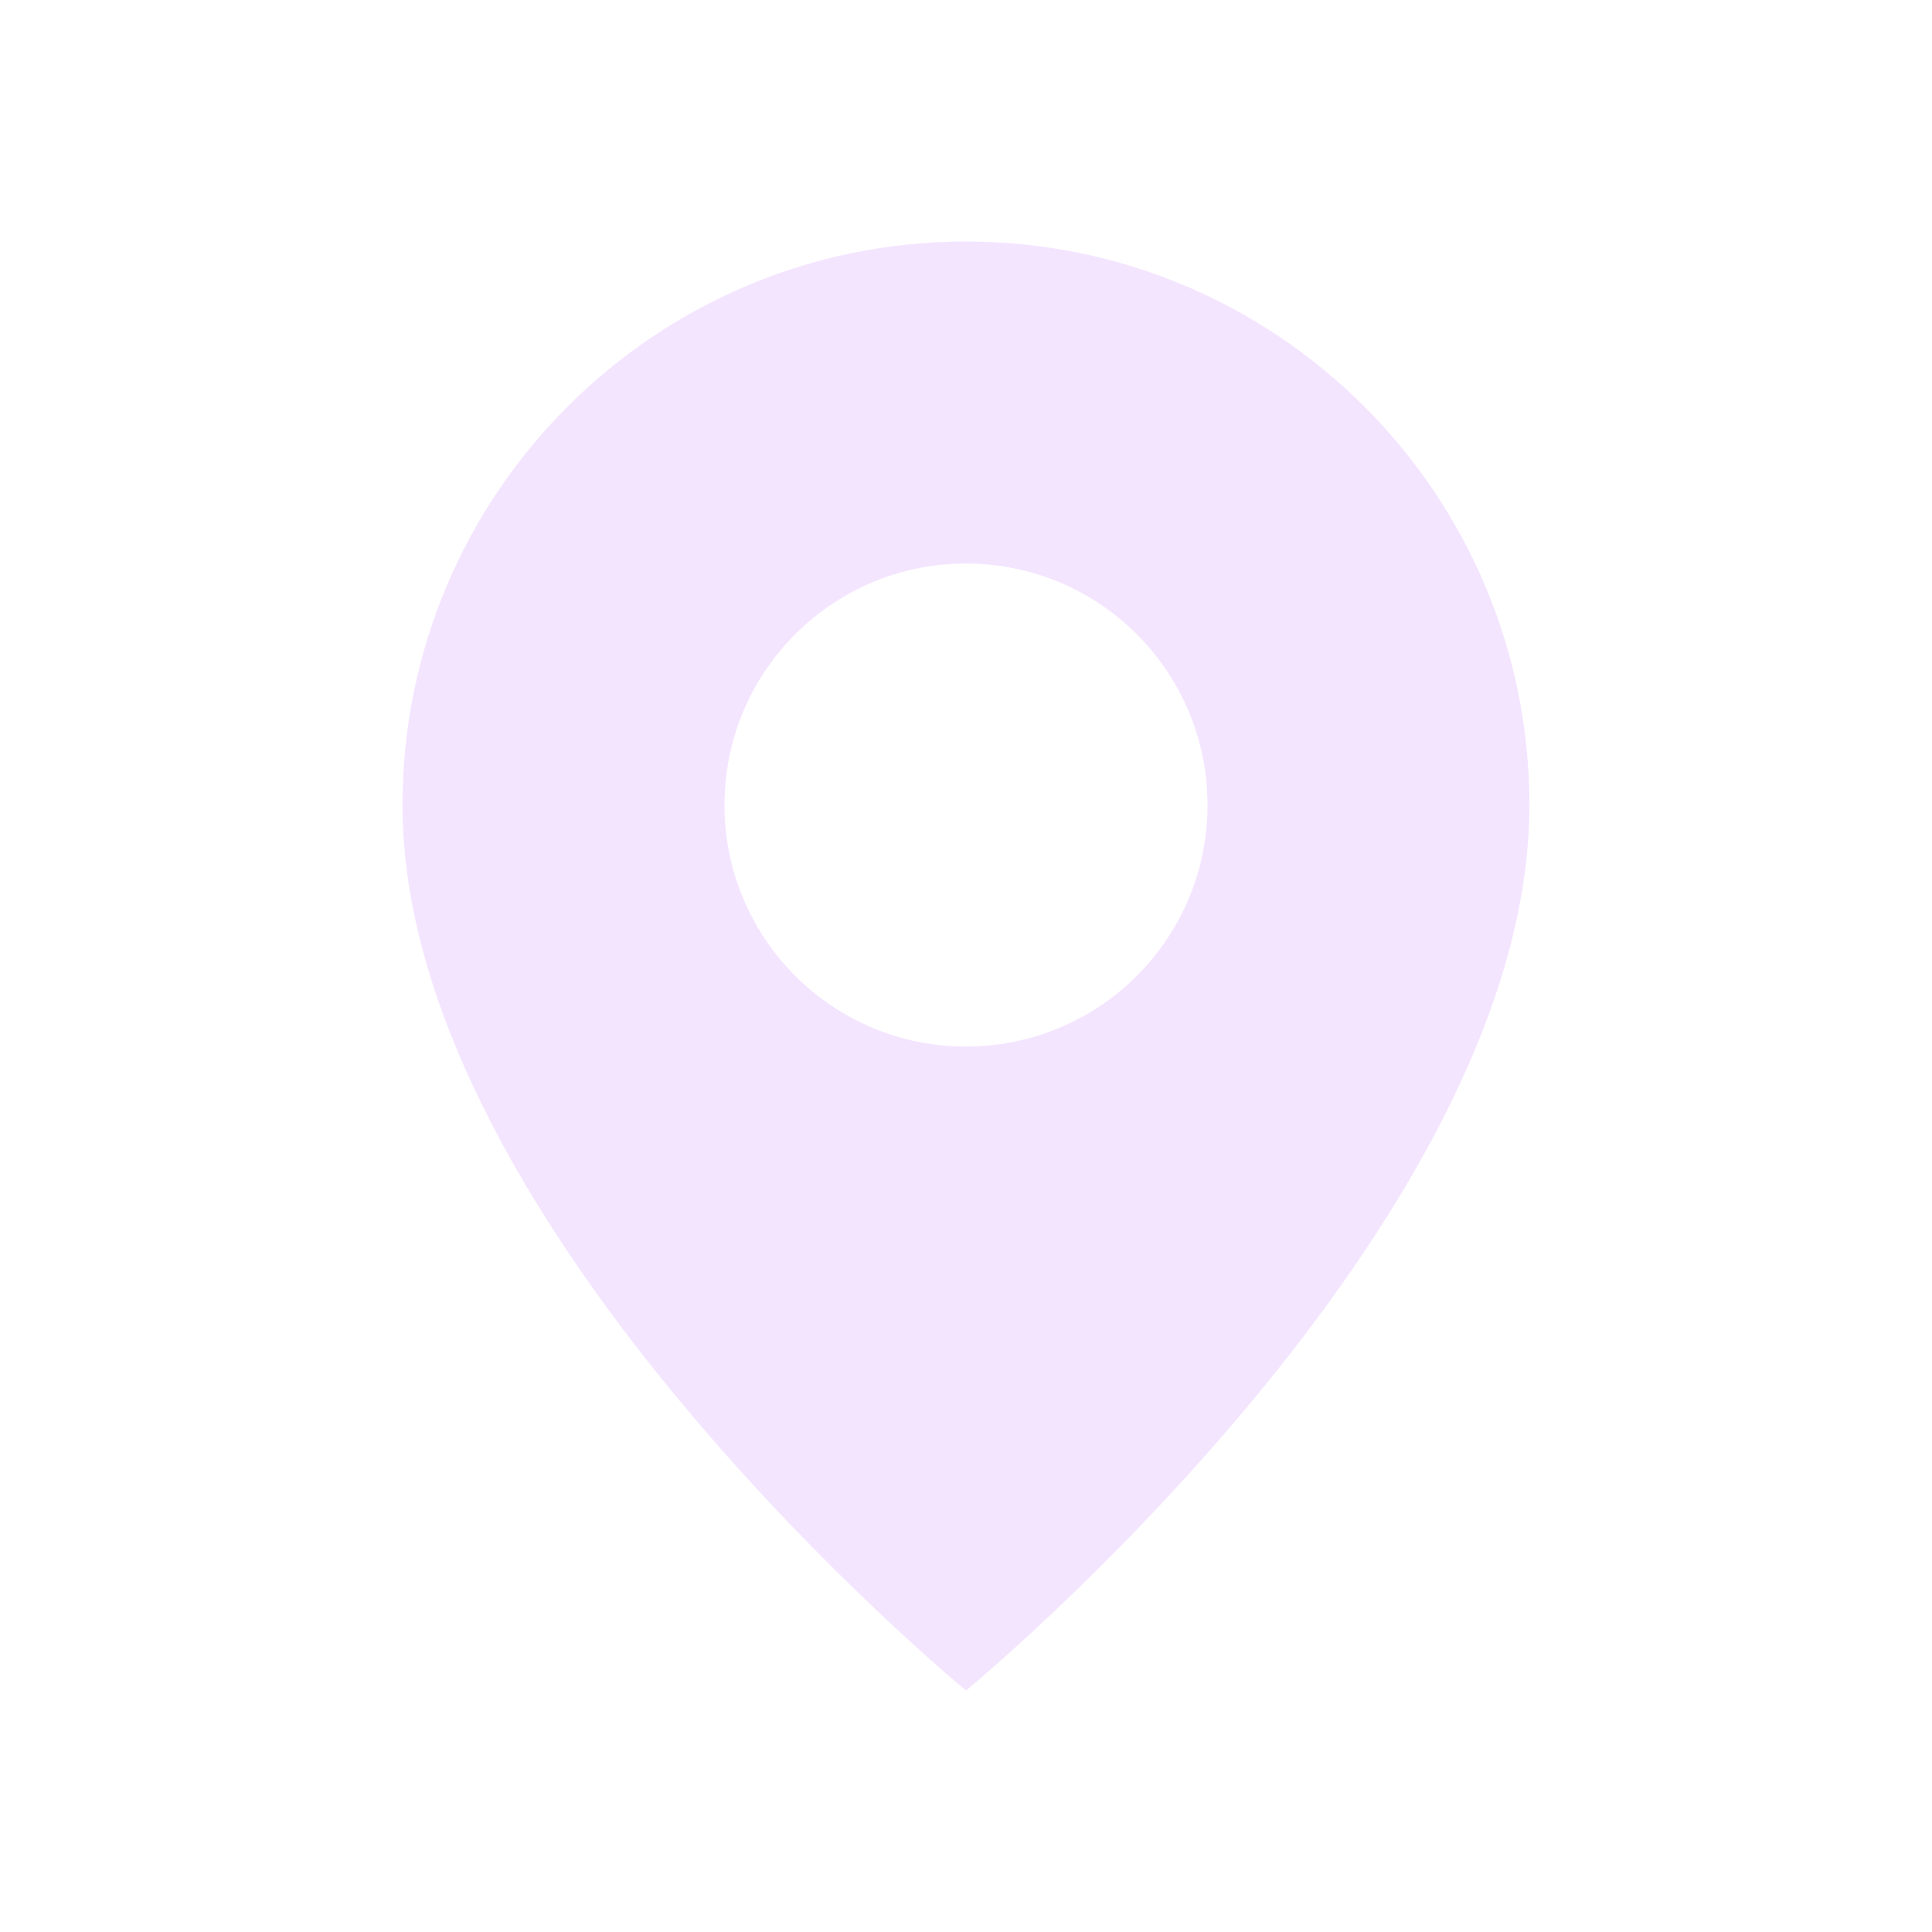 <svg width="16" height="16" viewBox="0 0 16 16" fill="none" xmlns="http://www.w3.org/2000/svg">
<path d="M8 2C10.577 2 12.666 4.09 12.666 6.667C12.666 10.154 8.035 13.972 8 14C8 14 3.333 10.167 3.333 6.667C3.333 4.09 5.423 2 8 2ZM8 4.667C6.895 4.667 6 5.562 6 6.667C6 7.772 6.895 8.667 8 8.667C9.105 8.667 10 7.772 10 6.667C10 5.562 9.105 4.667 8 4.667Z" fill="#F4E5FF"/>
</svg>

